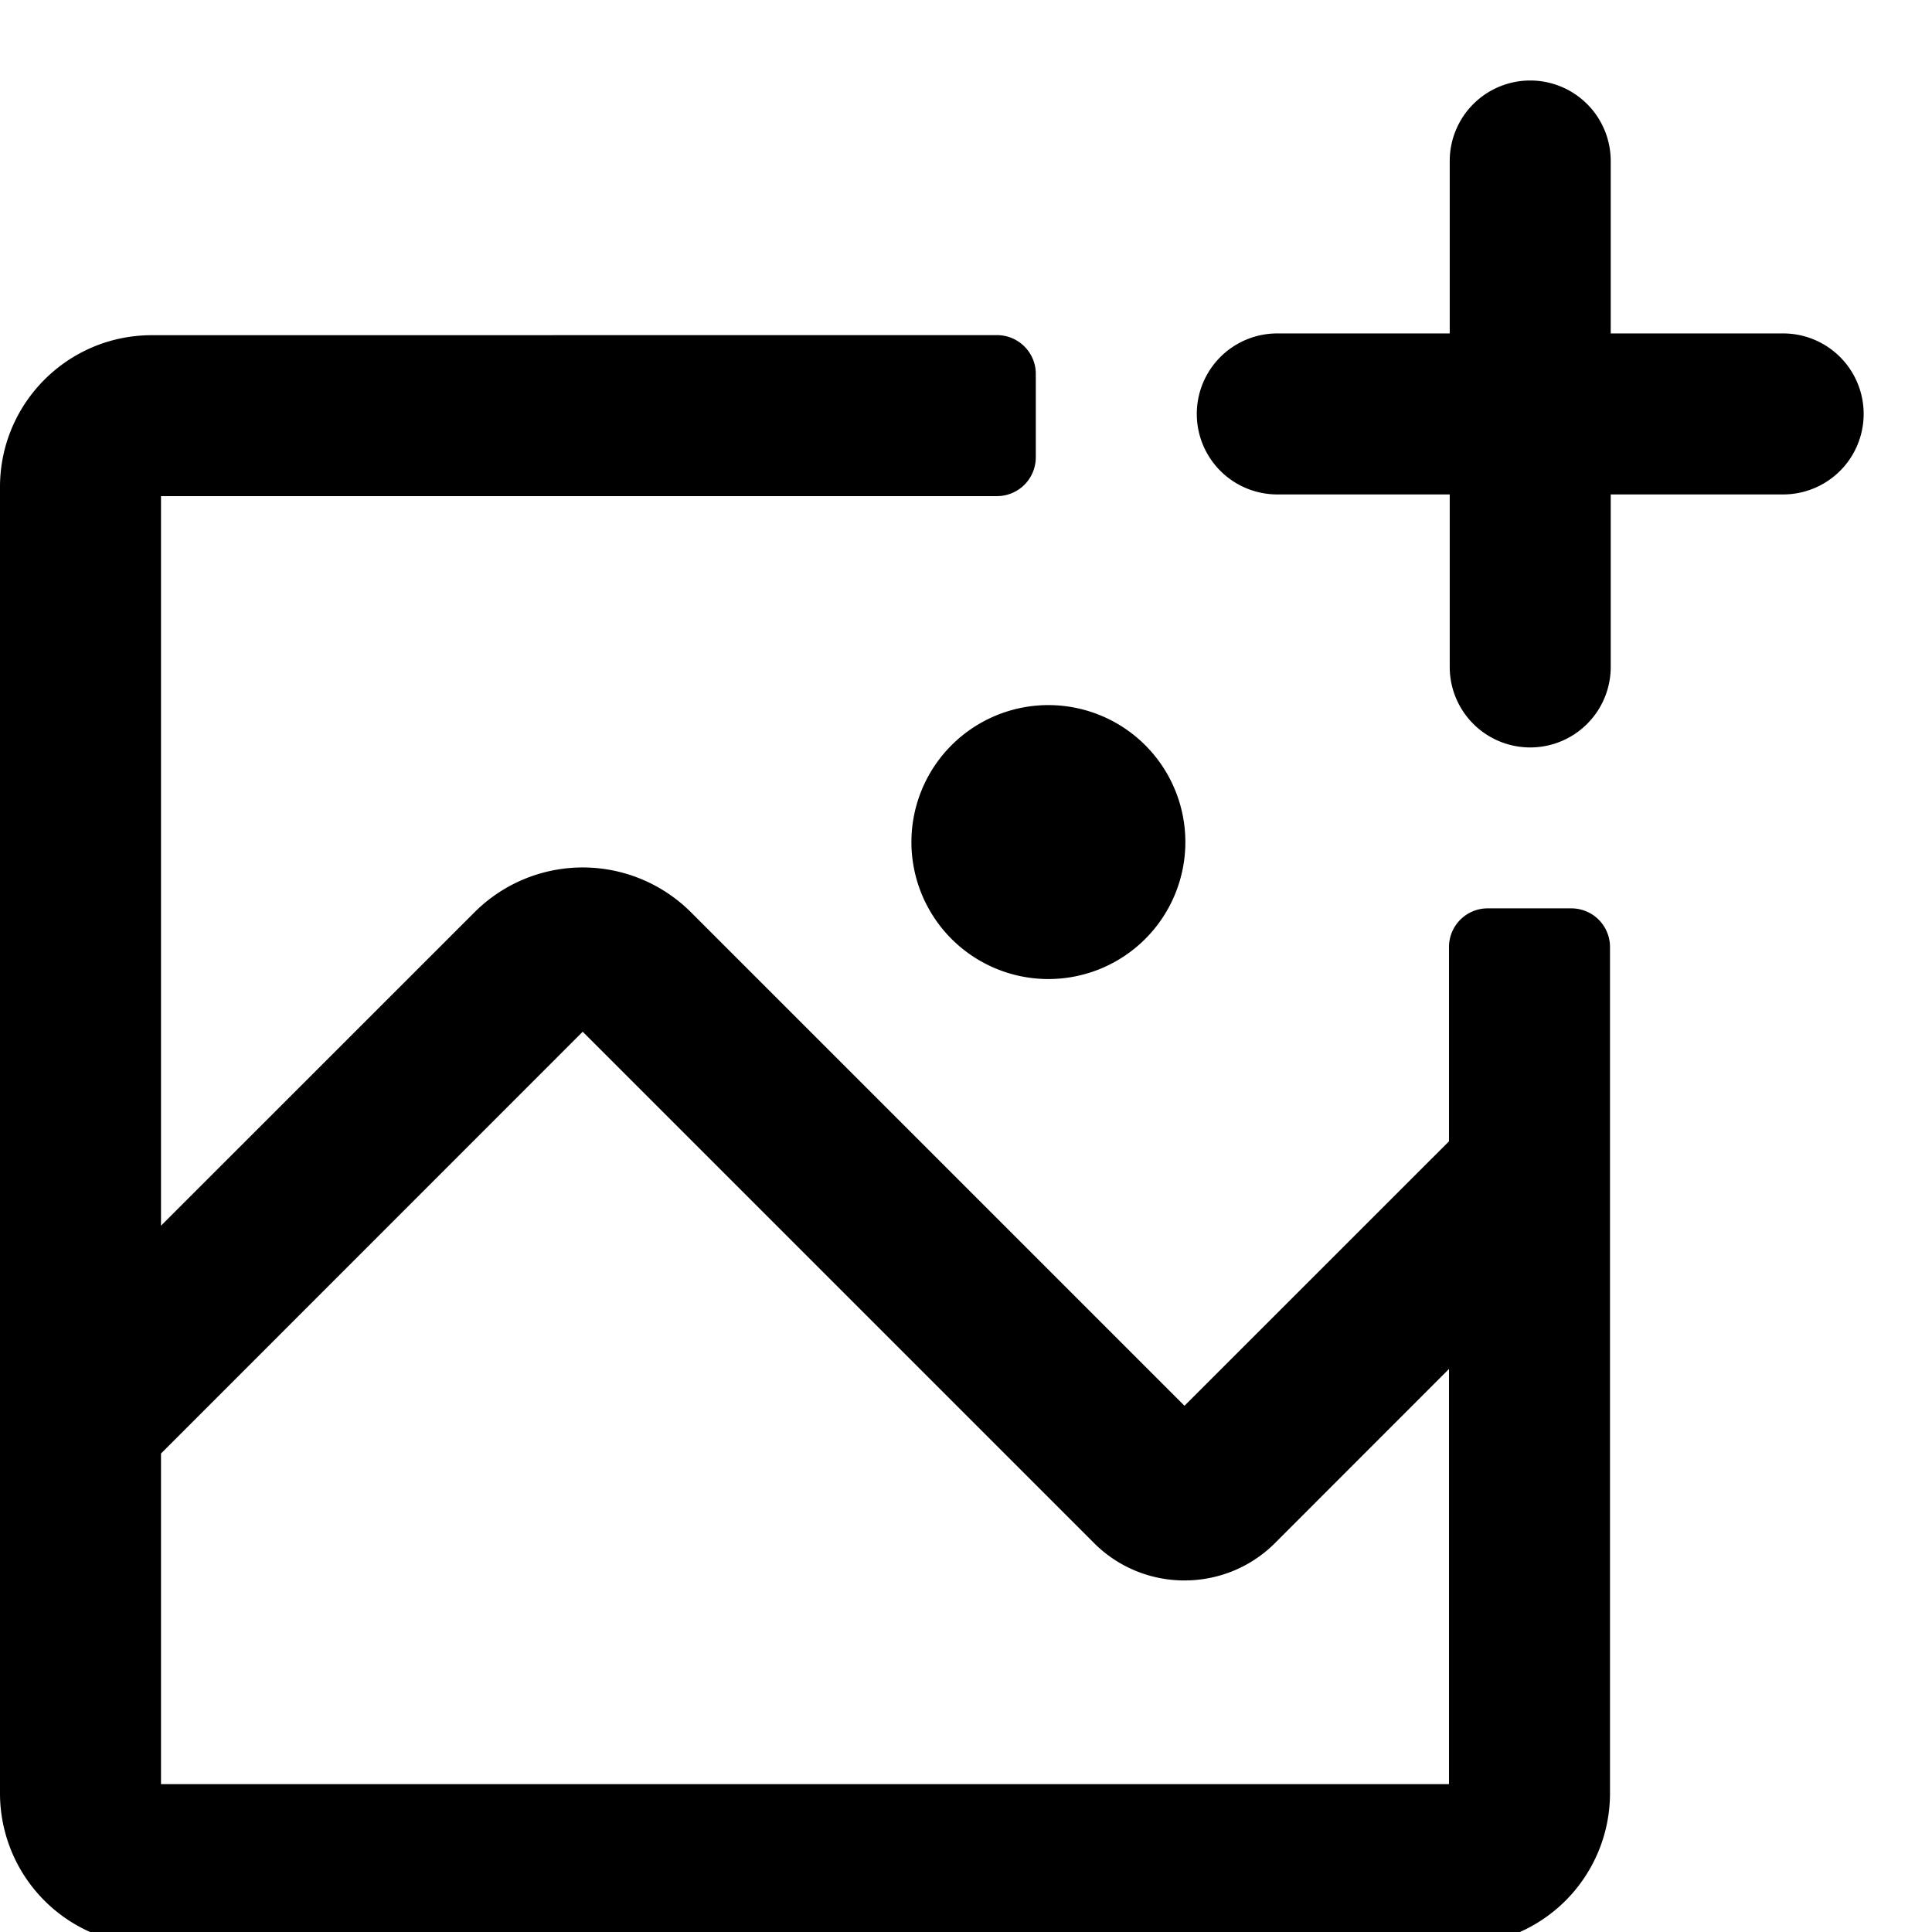 <svg id="file--picture--add" xmlns="http://www.w3.org/2000/svg" viewBox="0 0 24 24"><path  d="M12.385 4.163c.266 0 .482.216.482.481v1.038a.482.482 0 01-.482.481H2v9.063l3.894-3.893a1.902 1.902 0 012.69 0l6.13 6.13L18 14.178v-2.412a.48.48 0 01.481-.482h1.038a.48.48 0 01.481.482v10.511a1.886 1.886 0 01-1.886 1.886H1.886A1.886 1.886 0 010 22.277V6.05c0-1.042.844-1.886 1.886-1.886zm-5.146 8.653L2 18.056v4.107h16v-5.157l-2.161 2.162c-.31.31-.717.465-1.125.465-.407 0-.814-.155-1.124-.465l-6.351-6.351zm5.784-4.057a1.701 1.701 0 11.001 3.403 1.701 1.701 0 01-.001-3.403zM19.009 1a1 1 0 011 1v2.142h2.142a1 1 0 110 2h-2.142v2.143a1 1 0 01-2 0V6.142h-2.142a1 1 0 110-2h2.142V2a1 1 0 011-1z"/></svg>